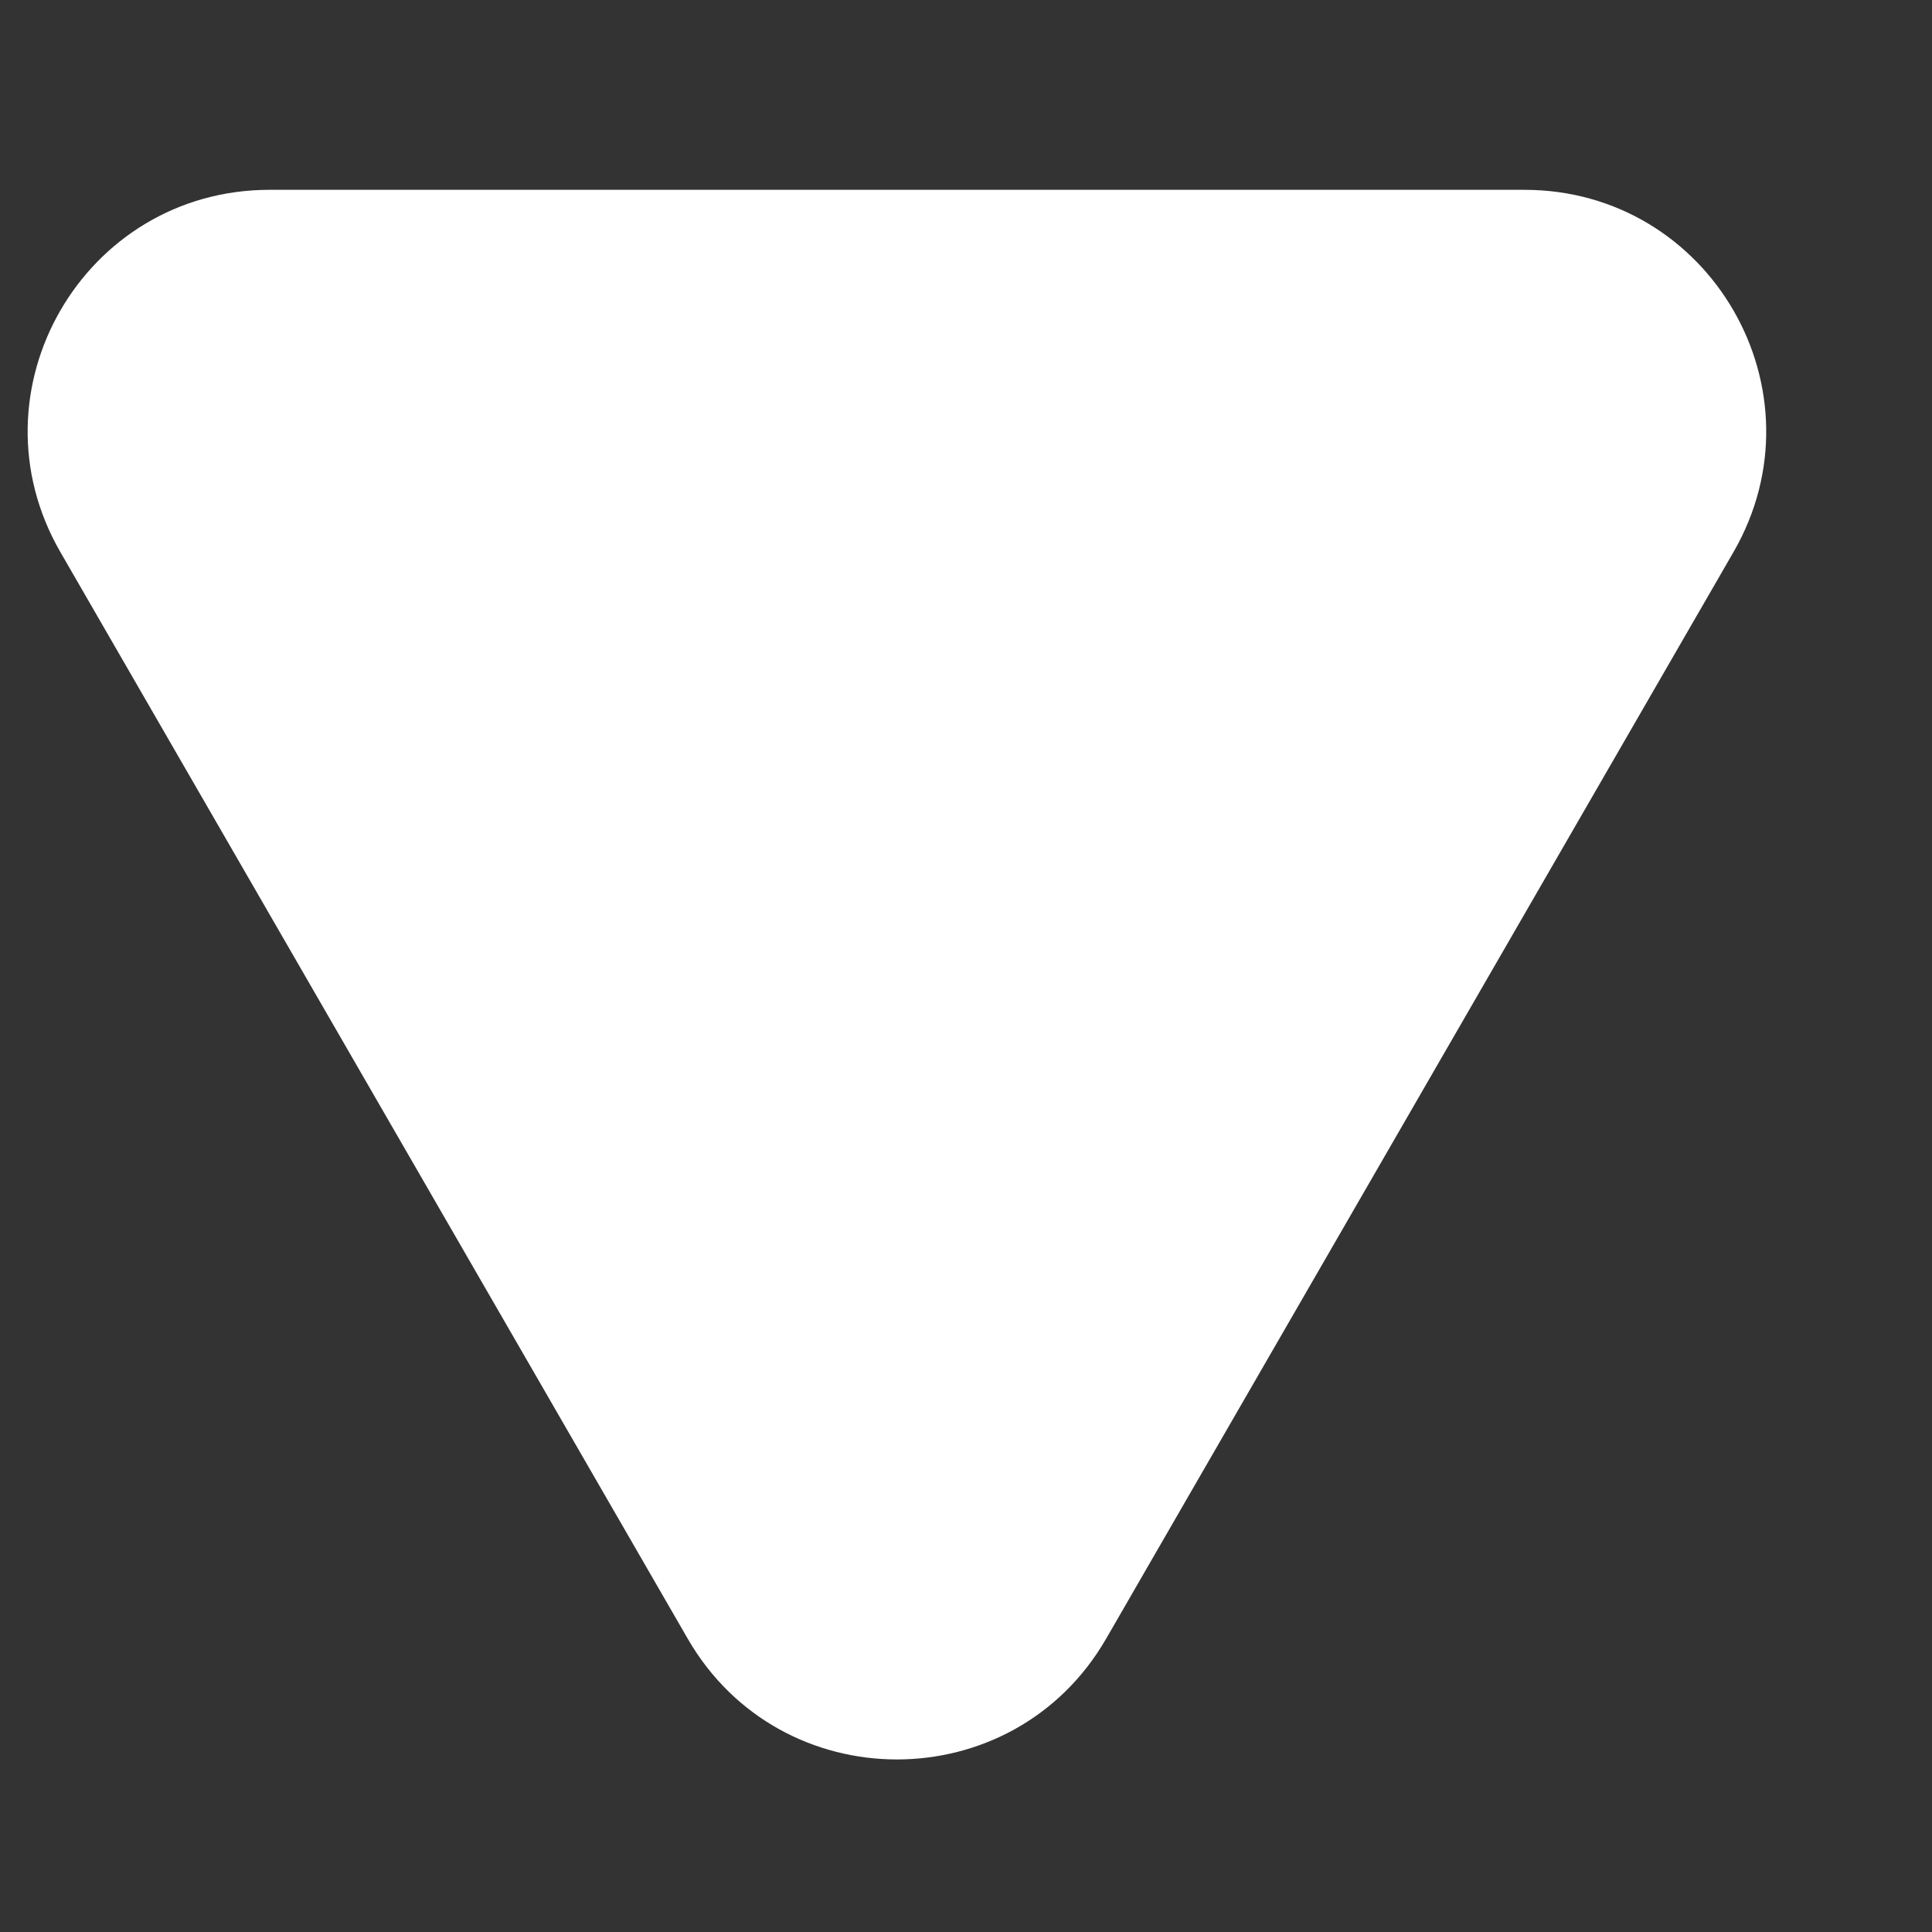 <svg width="8" height="8" viewBox="0 0 8 8" fill="none" xmlns="http://www.w3.org/2000/svg">
<rect x="0" y="0" width="8" height="8" fill="#333333" stroke="none"/>
<path d="M4.58 6.786C4.195 7.452 3.233 7.452 2.848 6.786L0.25 2.286C-0.135 1.619 0.346 0.786 1.116 0.786L6.312 0.786C7.082 0.786 7.563 1.619 7.178 2.286L4.58 6.786Z" fill="white"/>
</svg>
